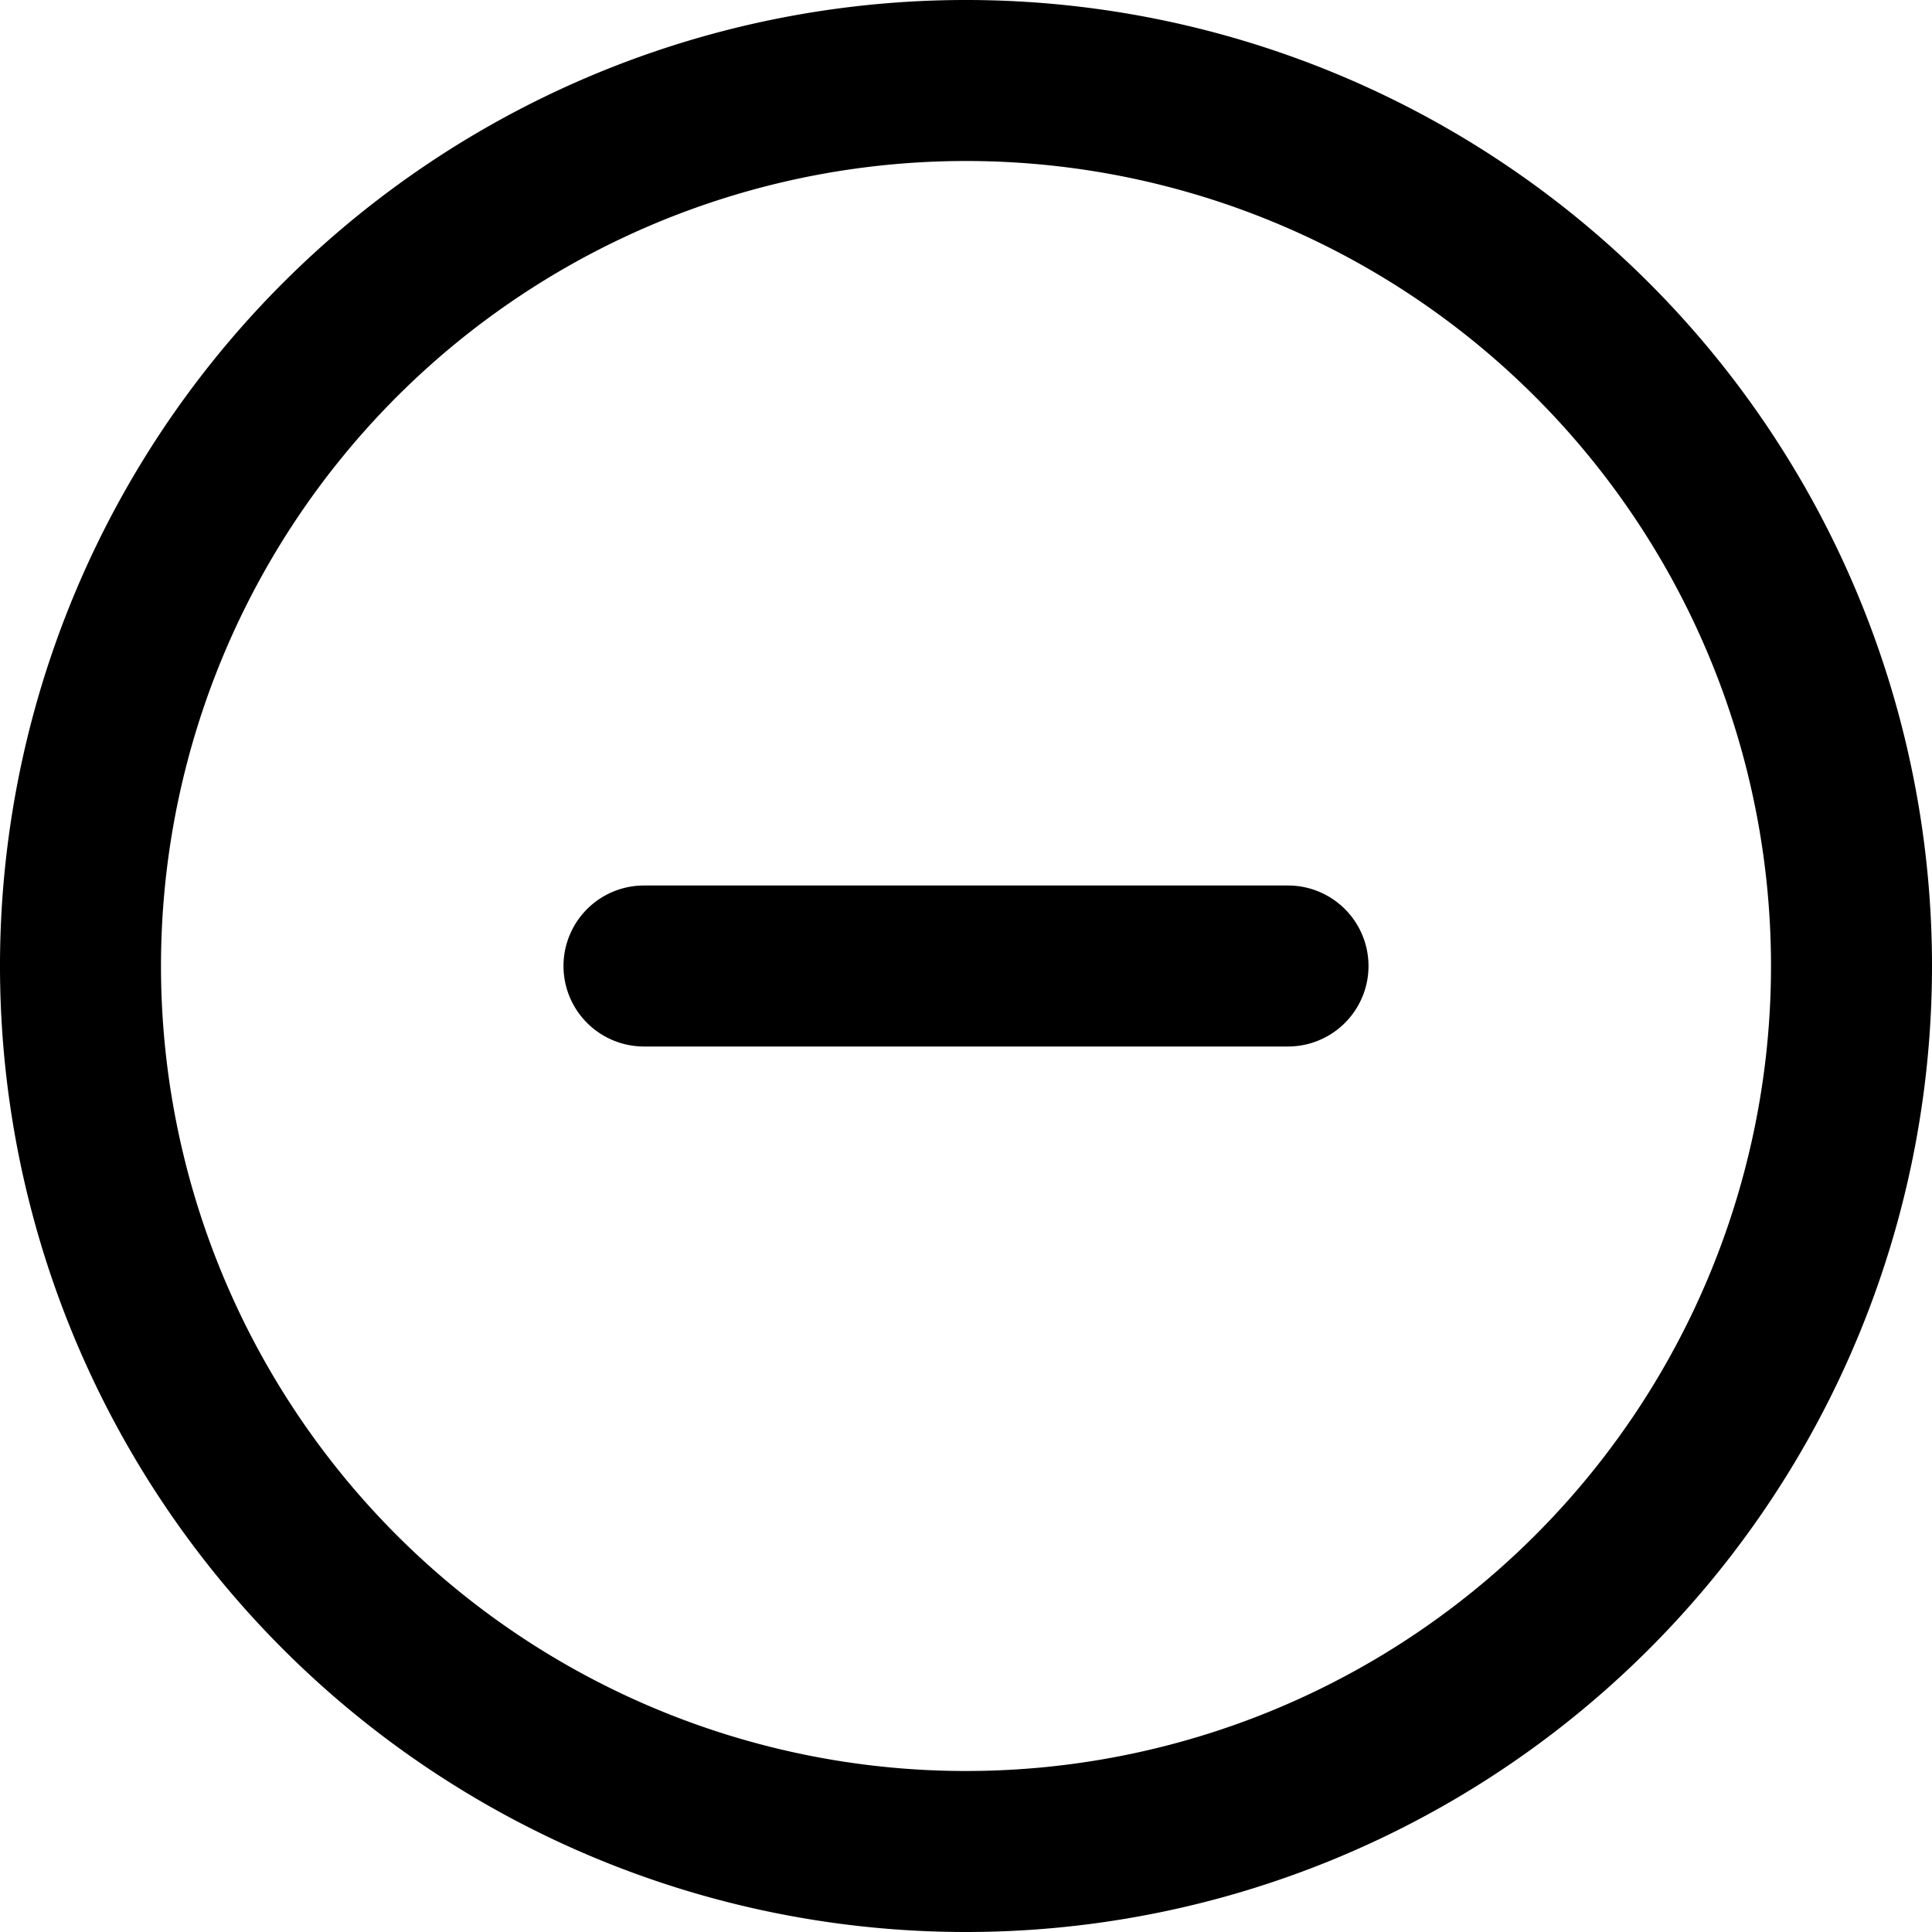 <svg xmlns="http://www.w3.org/2000/svg" viewBox="0 0 24 24"><defs/><path d="M16,13H8a1,1,0,0,1,0-2h8a1,1,0,0,1,0,2Z"/><path d="M12,24A12,12,0,1,1,24,12,12,12,0,0,1,12,24ZM12,2A10,10,0,1,0,22,12,10,10,0,0,0,12,2Z"/></svg>
